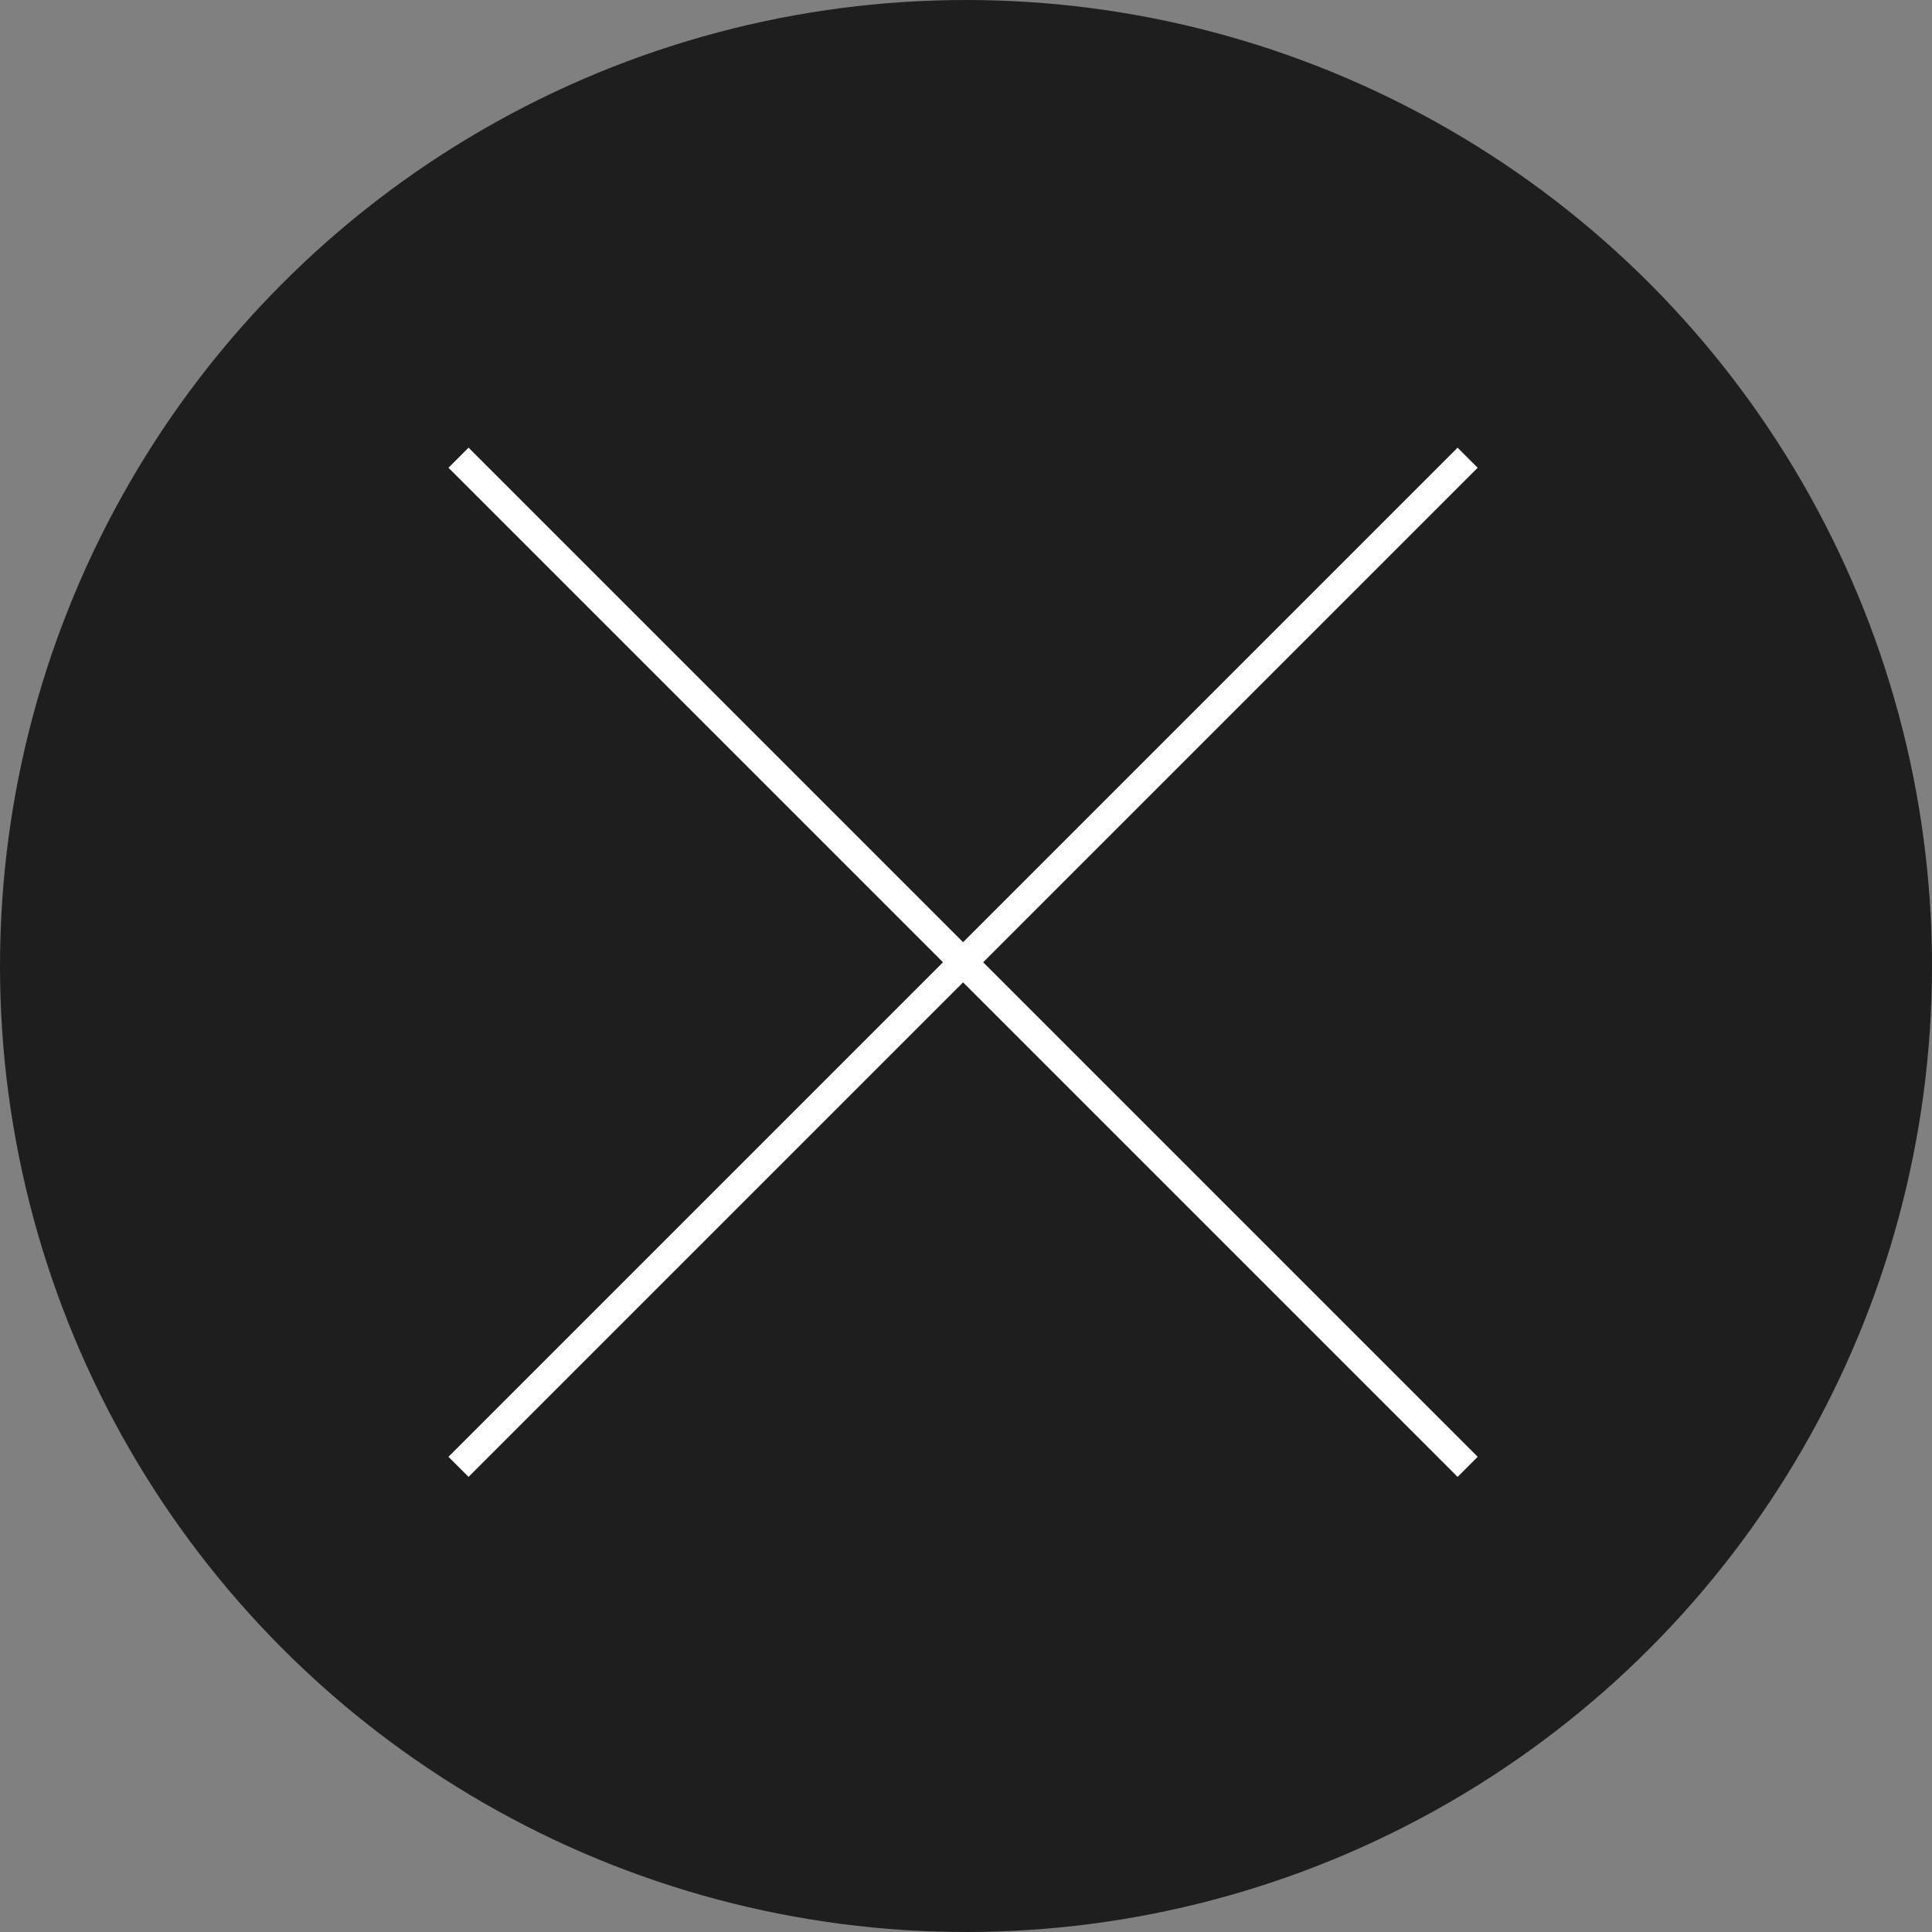 <svg width="34" height="34" viewBox="0 0 34 34" fill="none" xmlns="http://www.w3.org/2000/svg">
<rect x="0" y="0" width="34" height="34" fill="#808080" stroke="none"/>
<circle cx="17" cy="17" r="16.5" fill="#1E1E1E" stroke="#1E1E1E"/>
<path d="M25.828 8.055L8.069 25.814" stroke="white" stroke-width="0.5"/>
<path d="M25.828 25.814L8.069 8.055" stroke="white" stroke-width="0.5"/>
</svg>
